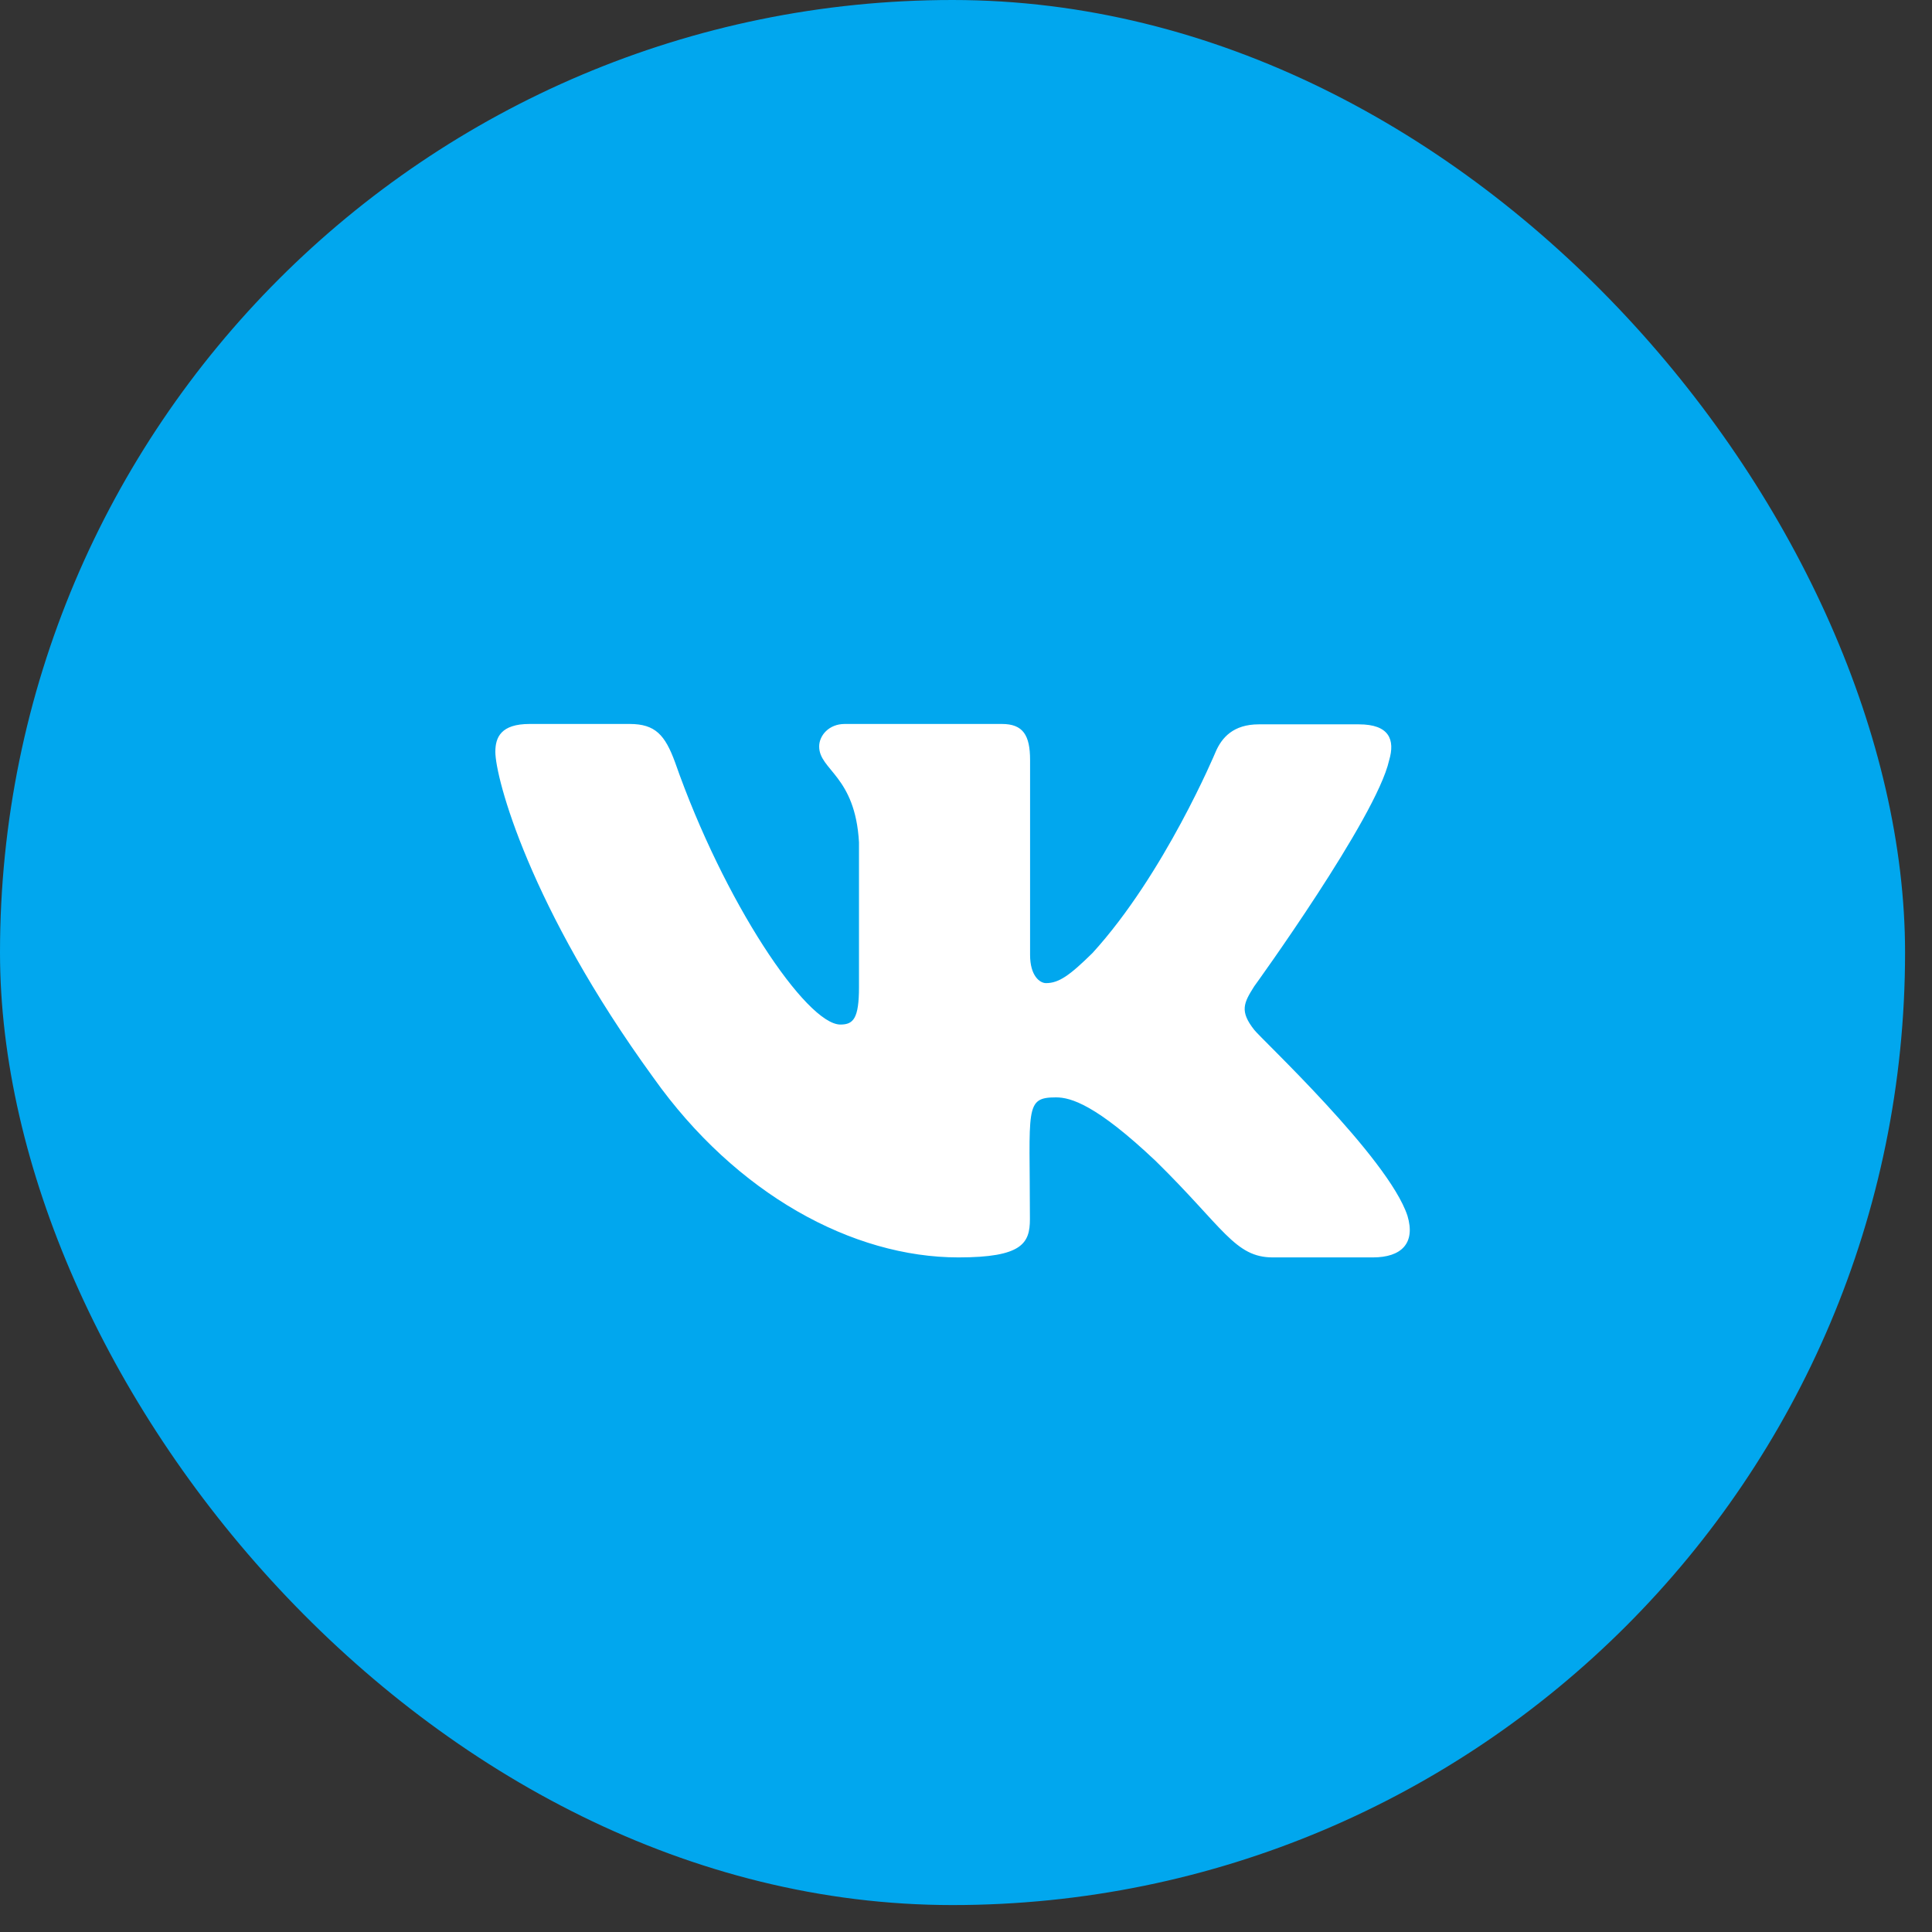 <svg width="36" height="36" viewBox="0 0 36 36" fill="none" xmlns="http://www.w3.org/2000/svg">
<rect x="0" y="0" width="36" height="36" fill="#333333" stroke="none"/>
<rect width="35.498" height="35.498" rx="17.749" fill="#01A7EE"/>
<path d="M23.371 19.19C23.095 18.841 23.175 18.688 23.371 18.378C23.374 18.375 25.647 15.234 25.884 14.169C26 13.78 25.884 13.497 25.321 13.497H23.457C22.982 13.497 22.765 13.743 22.649 14.016C22.649 14.016 21.7 16.285 20.359 17.756C19.927 18.182 19.727 18.319 19.491 18.319C19.374 18.319 19.194 18.182 19.194 17.793V14.162C19.194 13.697 19.061 13.49 18.669 13.49H15.74C15.444 13.49 15.264 13.707 15.264 13.909C15.264 14.352 15.936 14.452 16.006 15.696V18.392C16.006 18.981 15.9 19.091 15.66 19.091C15.028 19.091 13.49 16.811 12.578 14.202C12.392 13.697 12.212 13.49 11.733 13.49H9.869C9.337 13.49 9.23 13.736 9.23 14.009C9.23 14.492 9.863 16.901 12.176 20.082C13.717 22.252 15.886 23.43 17.86 23.43C19.045 23.43 19.191 23.167 19.191 22.718C19.191 20.645 19.085 20.448 19.677 20.448C19.953 20.448 20.426 20.585 21.534 21.633C22.799 22.874 23.008 23.43 23.717 23.43H25.581C26.113 23.43 26.38 23.167 26.226 22.654C25.87 21.57 23.477 19.337 23.371 19.19Z" fill="white"/>
</svg>
